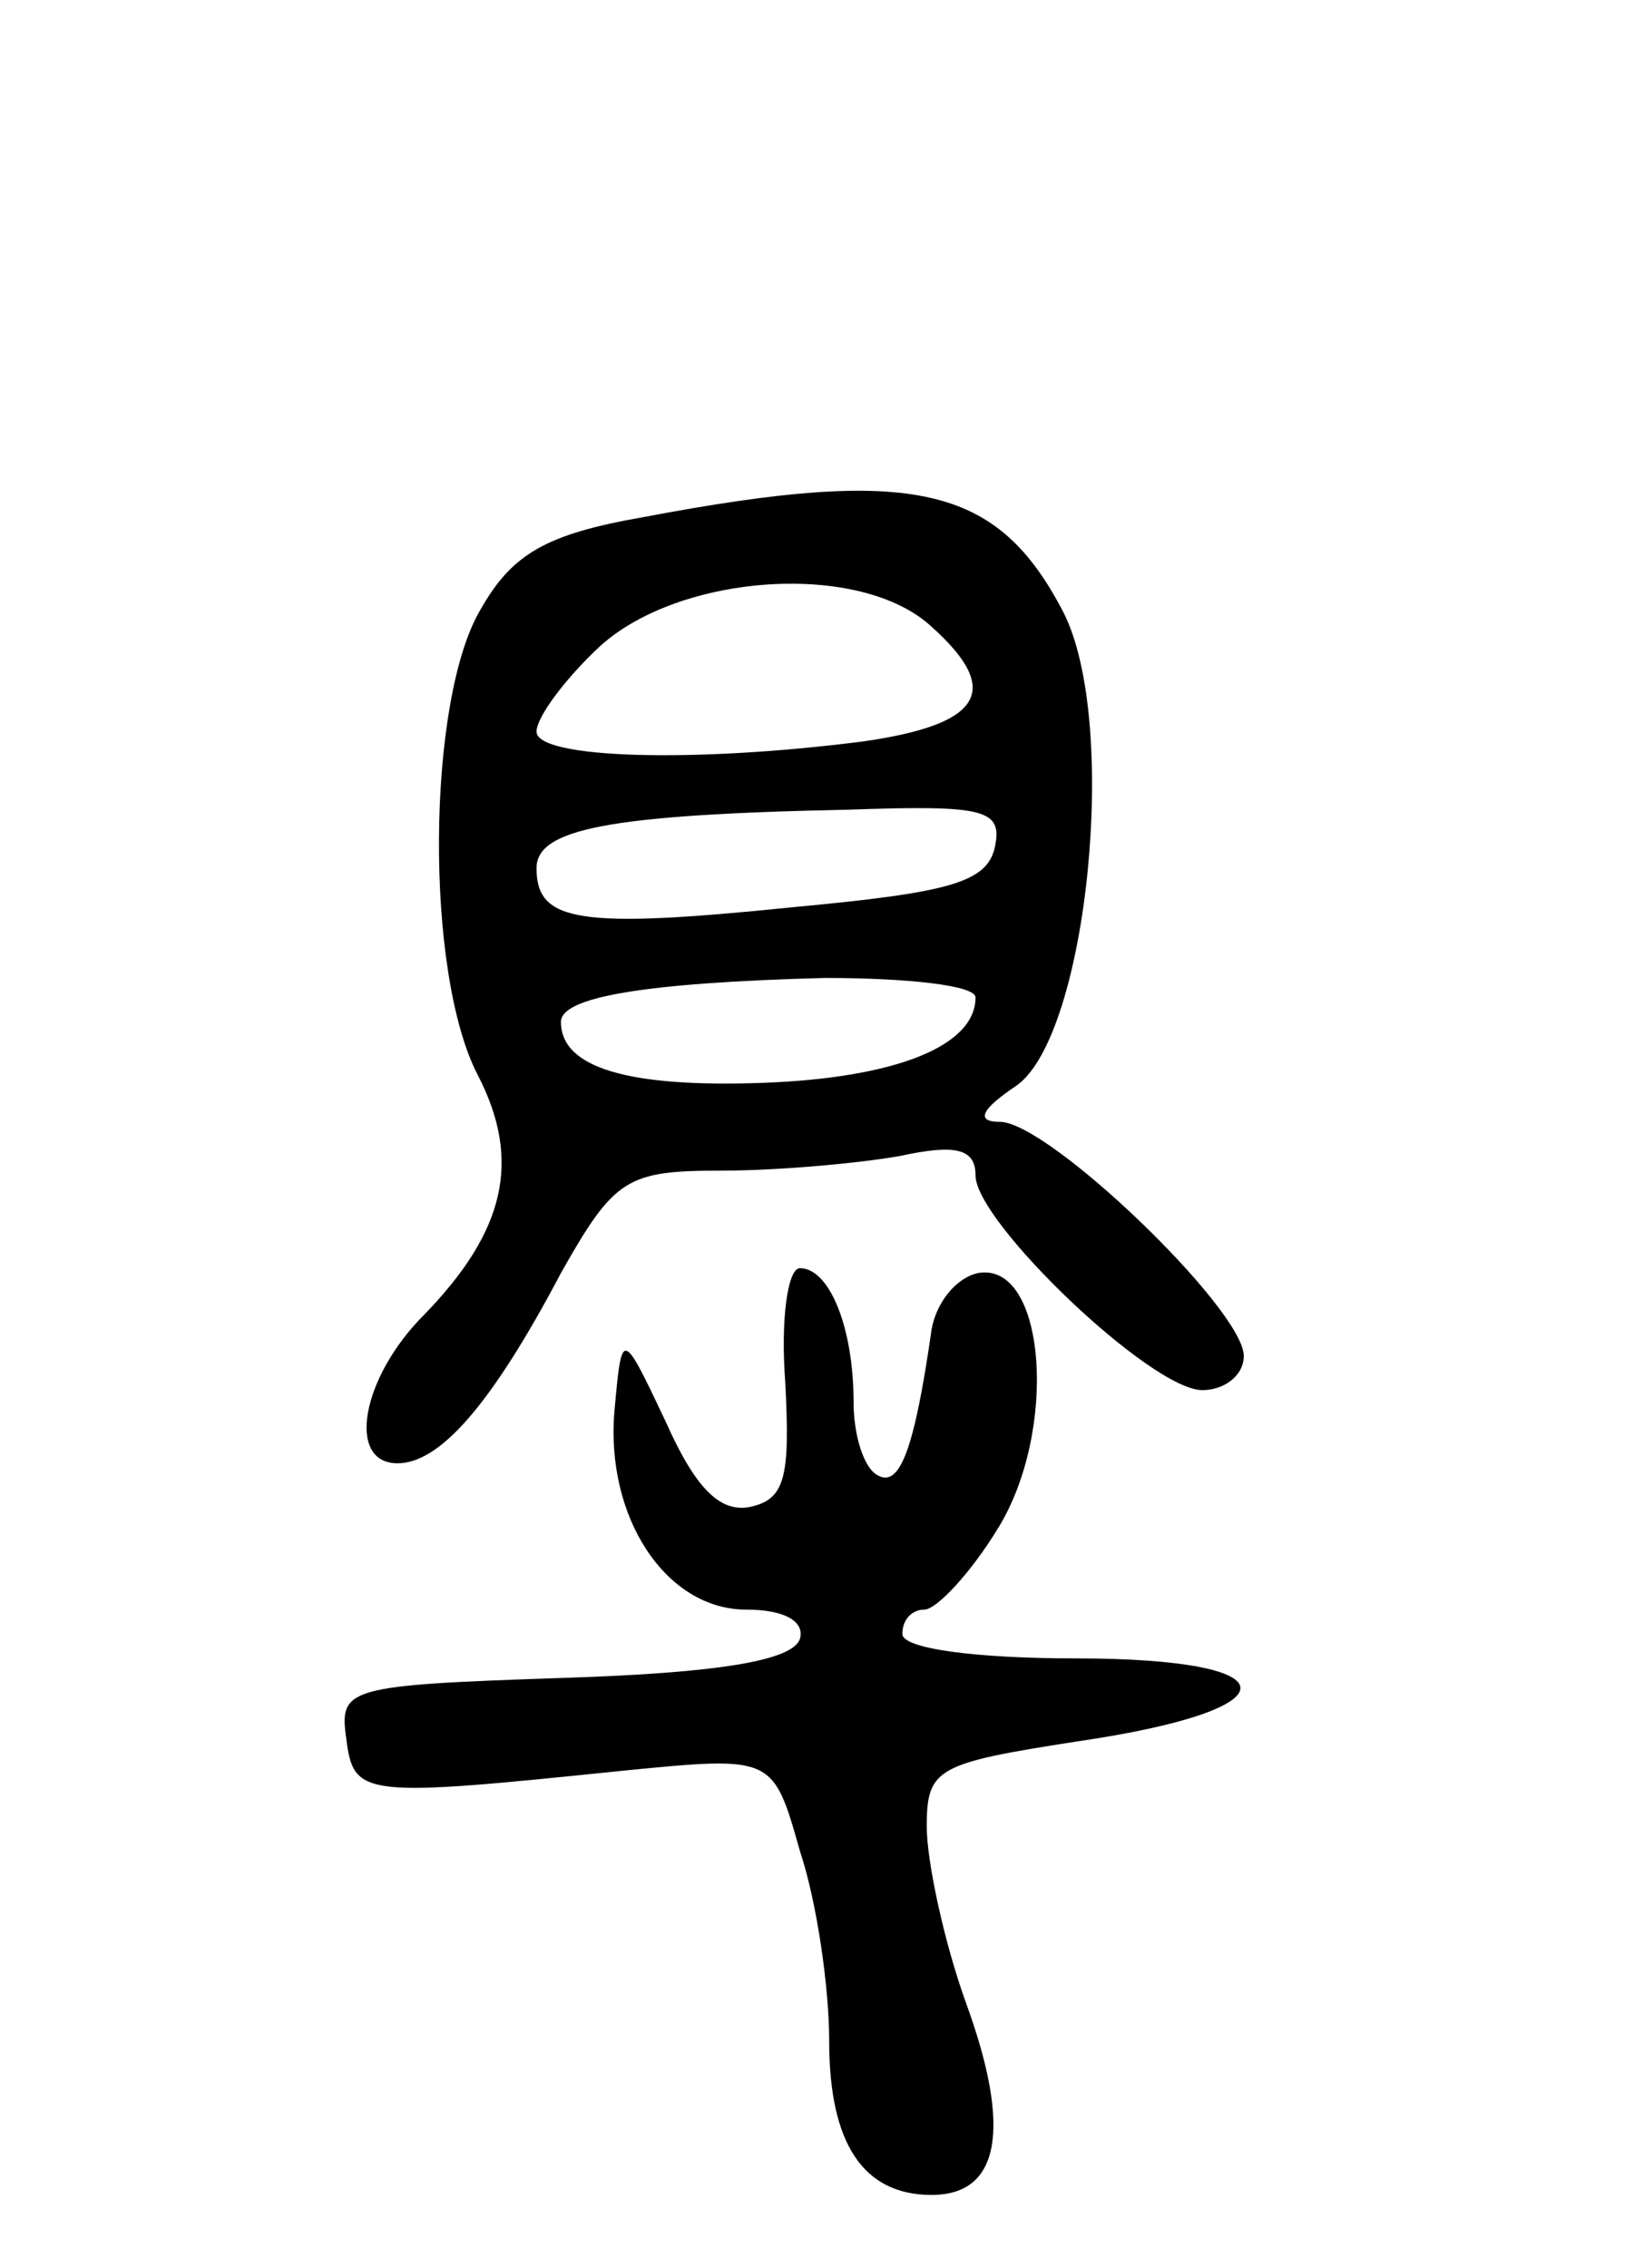 <svg version="1.0" xmlns="http://www.w3.org/2000/svg"
 width="67pt" height="93pt" viewBox="0 0 67 93"
 preserveAspectRatio="xMidYMid meet">
<g transform="translate(0,93) scale(0.1,-0.1)"
fill="#000000" stroke="none">
<path d="M264 718 c-40 -7 -54 -15 -67 -38 -22 -37 -23 -149 -1 -191 18 -35
11 -64 -22 -98 -26 -26 -32 -61 -11 -61 17 0 38 23 67 78 22 39 27 42 66 42
23 0 56 3 73 6 23 5 31 3 31 -8 0 -19 72 -88 93 -88 9 0 17 6 17 14 0 19 -80
96 -100 96 -10 0 -8 5 7 15 29 21 42 149 19 194 -27 52 -61 60 -172 39z m118
-45 c29 -26 21 -40 -28 -47 -70 -9 -134 -7 -134 4 0 6 12 22 26 35 33 30 107
35 136 8z m26 -90 c-3 -15 -19 -19 -83 -25 -88 -9 -105 -6 -105 16 0 16 29 22
128 24 56 2 63 0 60 -15z m-8 -62 c0 -20 -33 -33 -87 -35 -55 -2 -83 6 -83 25
0 10 33 16 108 18 34 0 62 -3 62 -8z"/>
<path d="M322 363 c2 -39 0 -48 -15 -51 -12 -2 -22 8 -34 35 -18 38 -18 38
-21 5 -4 -44 21 -82 54 -82 16 0 24 -5 22 -12 -3 -9 -34 -14 -97 -16 -89 -3
-92 -4 -89 -25 3 -24 7 -24 114 -13 61 6 61 6 72 -33 7 -21 12 -56 12 -78 0
-42 14 -63 42 -63 28 0 33 27 14 79 -9 25 -16 58 -16 72 0 24 4 26 62 35 89
13 89 34 -1 34 -41 0 -71 4 -71 10 0 6 4 10 9 10 5 0 19 15 30 33 25 40 20
110 -8 105 -9 -2 -17 -12 -19 -23 -7 -49 -13 -65 -22 -60 -6 3 -10 17 -10 30
0 31 -10 55 -22 55 -5 0 -8 -21 -6 -47z"/>
</g>
</svg>
